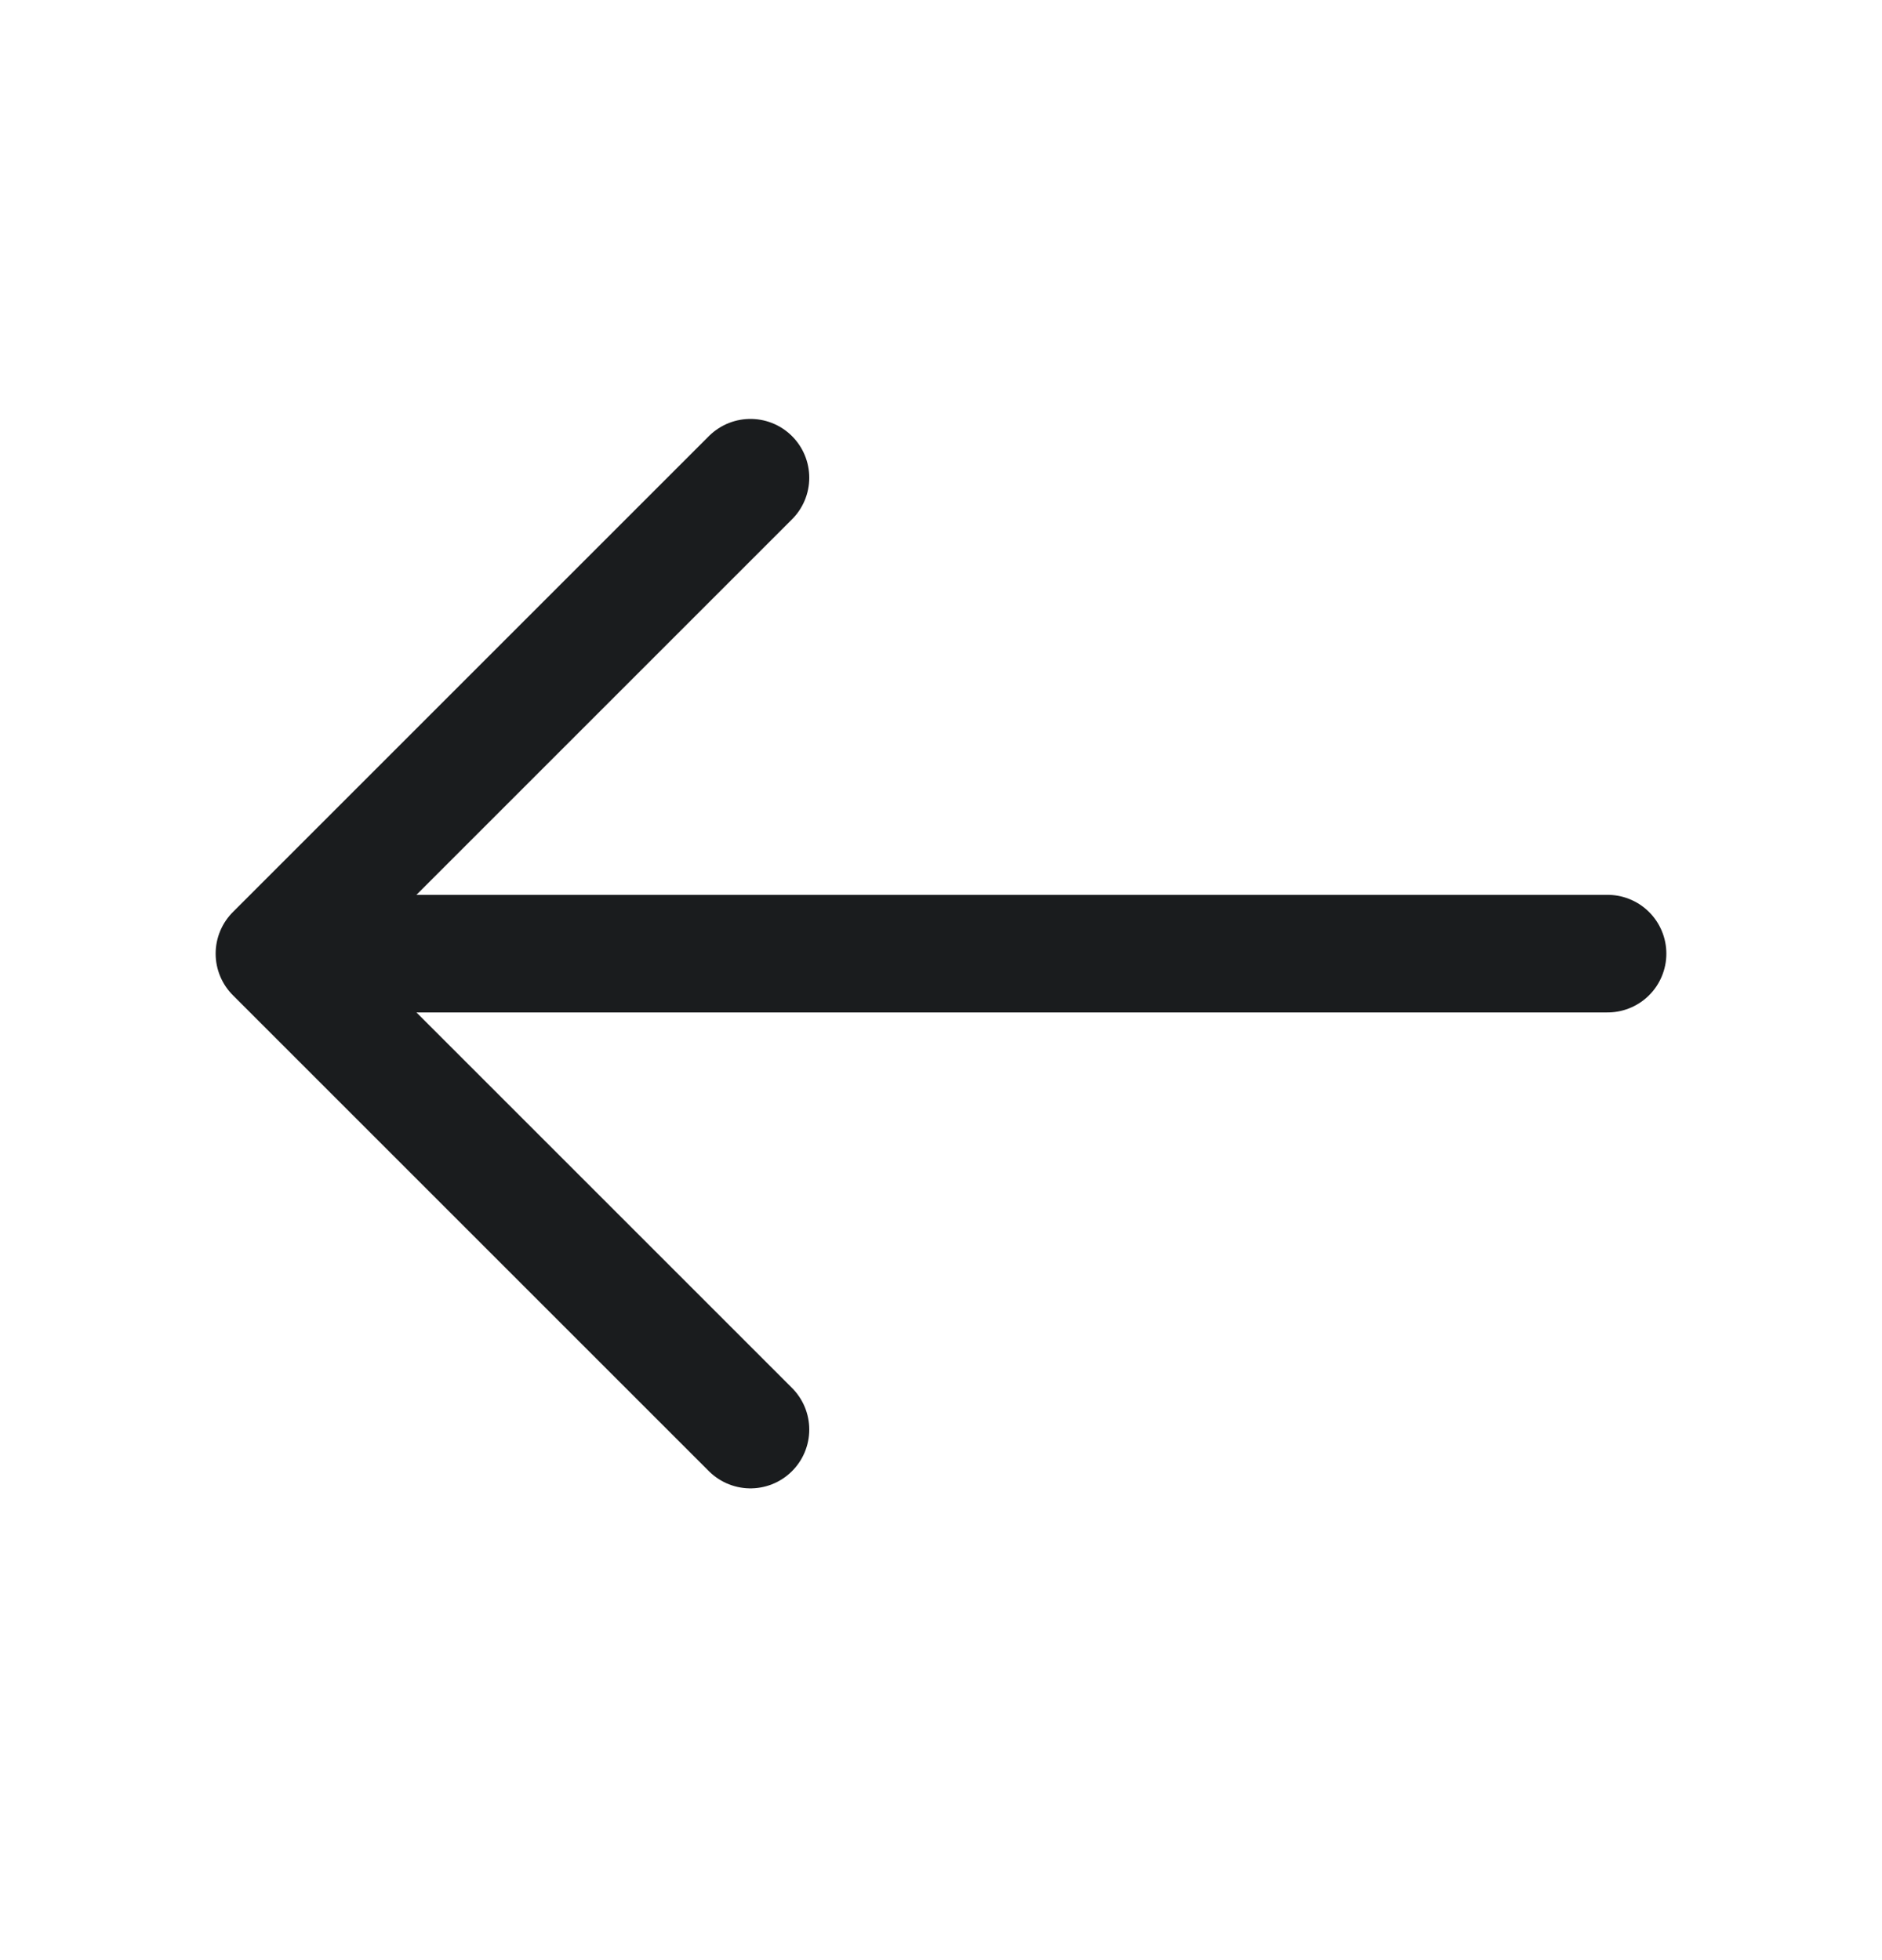 <svg width="24" height="25" viewBox="0 0 24 25" fill="none" xmlns="http://www.w3.org/2000/svg">
<path d="M9.57 6.093L3.5 12.163L9.57 18.233" stroke="#1A1C1E" stroke-width="1.5" stroke-miterlimit="10" stroke-linecap="round" stroke-linejoin="round"/>
<path d="M20.5 12.163H3.67" stroke="#1A1C1E" stroke-width="1.5" stroke-miterlimit="10" stroke-linecap="round" stroke-linejoin="round"/>
</svg>
